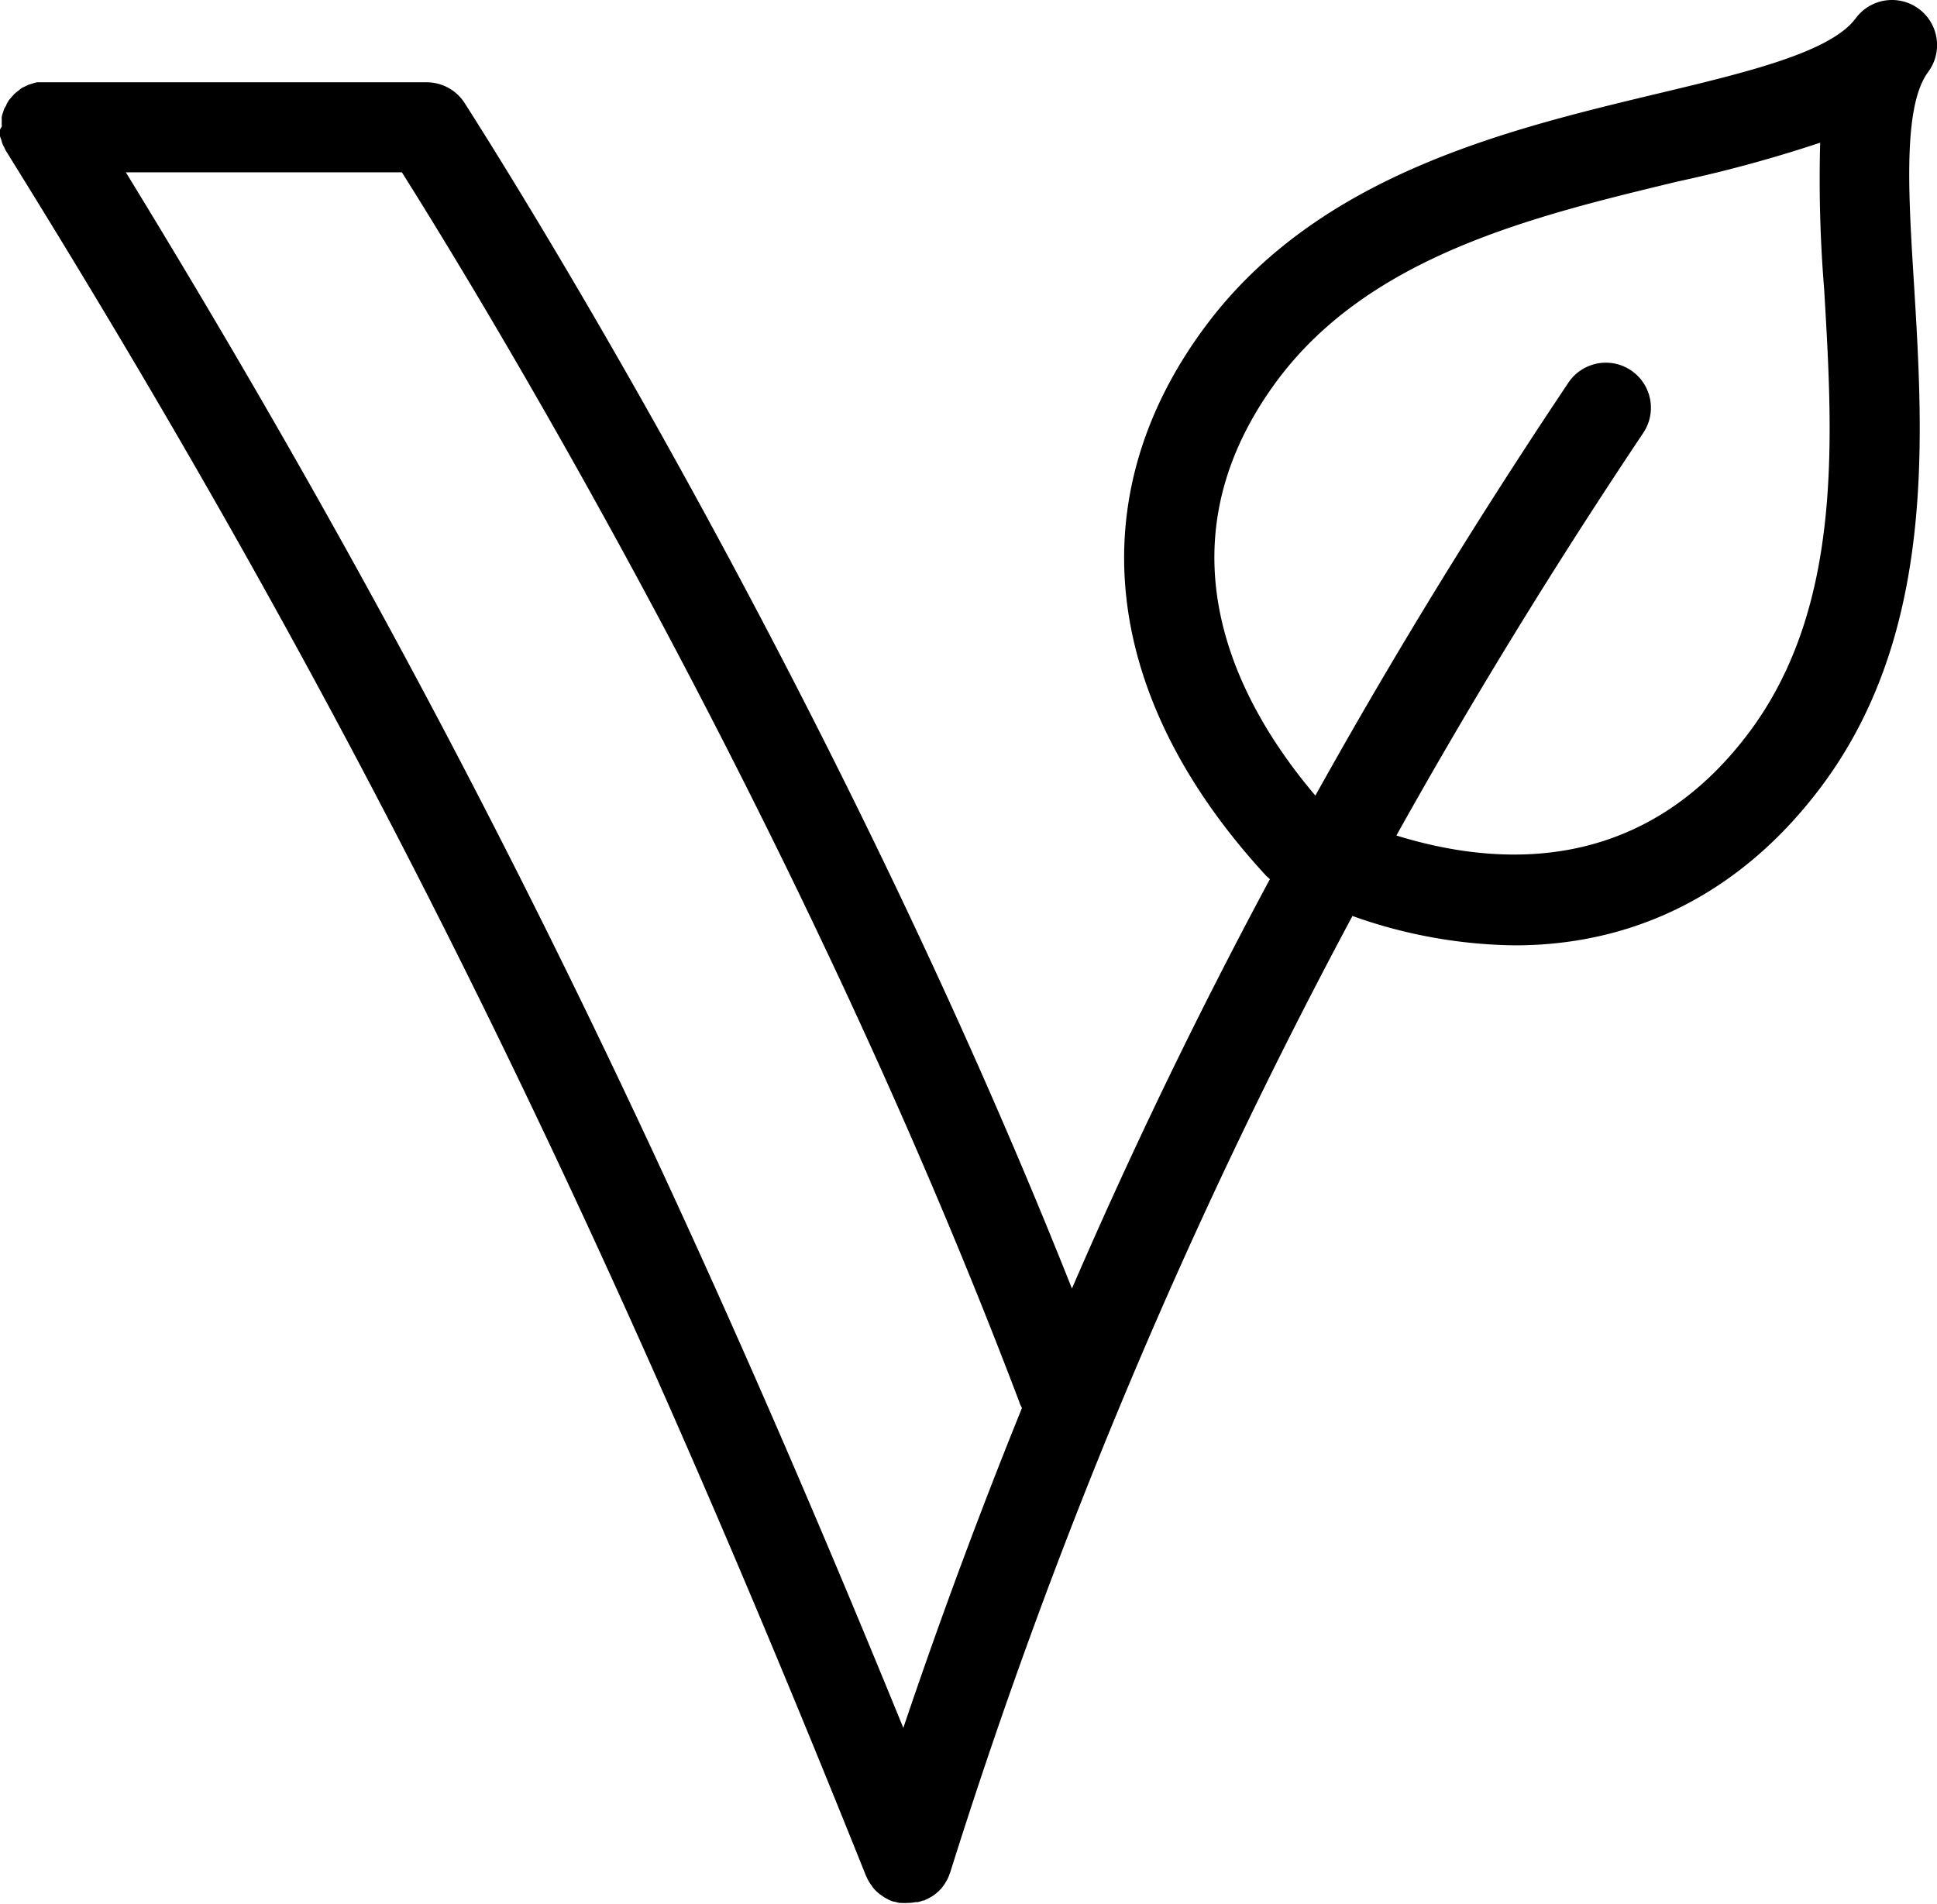 <svg xmlns="http://www.w3.org/2000/svg" viewBox="0 0 150.38 147.86"><g id="Layer_2" data-name="Layer 2"><g id="Warstwa_1" data-name="Warstwa 1"><path d="M0,10.11c0,.13,0,.26,0,.4s.06.21.09.32.06.22.1.33.11.23.17.35a2.26,2.26,0,0,0,.11.22C27,54.42,45.74,92,67.23,145.66l.09.19a1.74,1.74,0,0,0,.1.19,2.9,2.9,0,0,0,.27.41l.06.1a3,3,0,0,0,.43.44l.12.1.38.26.18.1a3.16,3.16,0,0,0,.5.22l.06,0h0l.41.1.11,0a4.38,4.38,0,0,0,.52,0,3.15,3.15,0,0,0,.61-.06l.17,0a3.06,3.06,0,0,0,.43-.13l.09,0,.1-.06a3.17,3.17,0,0,0,.41-.21l.17-.1a4.22,4.22,0,0,0,.46-.38,0,0,0,0,0,0,0,2.68,2.68,0,0,0,.4-.48.86.86,0,0,0,.1-.16,2.82,2.82,0,0,0,.21-.38l.09-.22c0-.06.05-.12.07-.19A429.36,429.36,0,0,1,105,71.13a38.66,38.66,0,0,0,12.6,2.28c9.5,0,17.79-4.22,23.91-12.48,8.74-11.81,7.82-26.85,7.08-38.93-.44-7.08-.85-13.78,1.11-16.42a3.5,3.5,0,0,0-5.63-4.16c-1.95,2.64-8.47,4.2-15.38,5.85-11.77,2.82-26.42,6.33-35.16,18.14-9.8,13.23-8,28.76,4.78,42.61l.28.25C93,78.68,87.9,89.24,83.22,100.06,64.43,52.73,39,12.59,36.07,8a3.5,3.5,0,0,0-3-1.61H3.5l-.24,0-.38,0a3.37,3.37,0,0,0-.34.09l-.32.1-.36.17a2.12,2.12,0,0,0-.21.11l0,0-.31.25a2.11,2.11,0,0,0-.23.19c-.08.08-.15.17-.23.26a2.52,2.52,0,0,0-.21.25l-.17.3c0,.1-.11.19-.15.29a1.73,1.73,0,0,0-.11.32,2.07,2.07,0,0,0-.1.33,1.35,1.35,0,0,0,0,.29,2.58,2.58,0,0,0,0,.4s0,0,0,.06S0,10,0,10.11ZM99.14,29.57c7.23-9.75,20-12.8,31.17-15.49a103.78,103.78,0,0,0,11-3,105,105,0,0,0,.31,11.38C142.3,34,143.1,47,135.87,56.77c-8.17,11-19.21,10.67-27.46,8.11,5.86-10.5,12.22-20.88,19.17-31.27a3.5,3.5,0,1,0-5.82-3.89C114.64,40.36,108.12,51,102.12,61.78,96.24,54.86,89.47,42.64,99.14,29.57Zm-20,79.34c.06.15.13.29.2.43-3.28,8.1-6.35,16.36-9.21,24.84C50.84,86.91,33.34,51.9,9.77,13.38H31.2C37.1,22.75,61.79,63.09,79.15,108.91Z"/></g></g></svg>